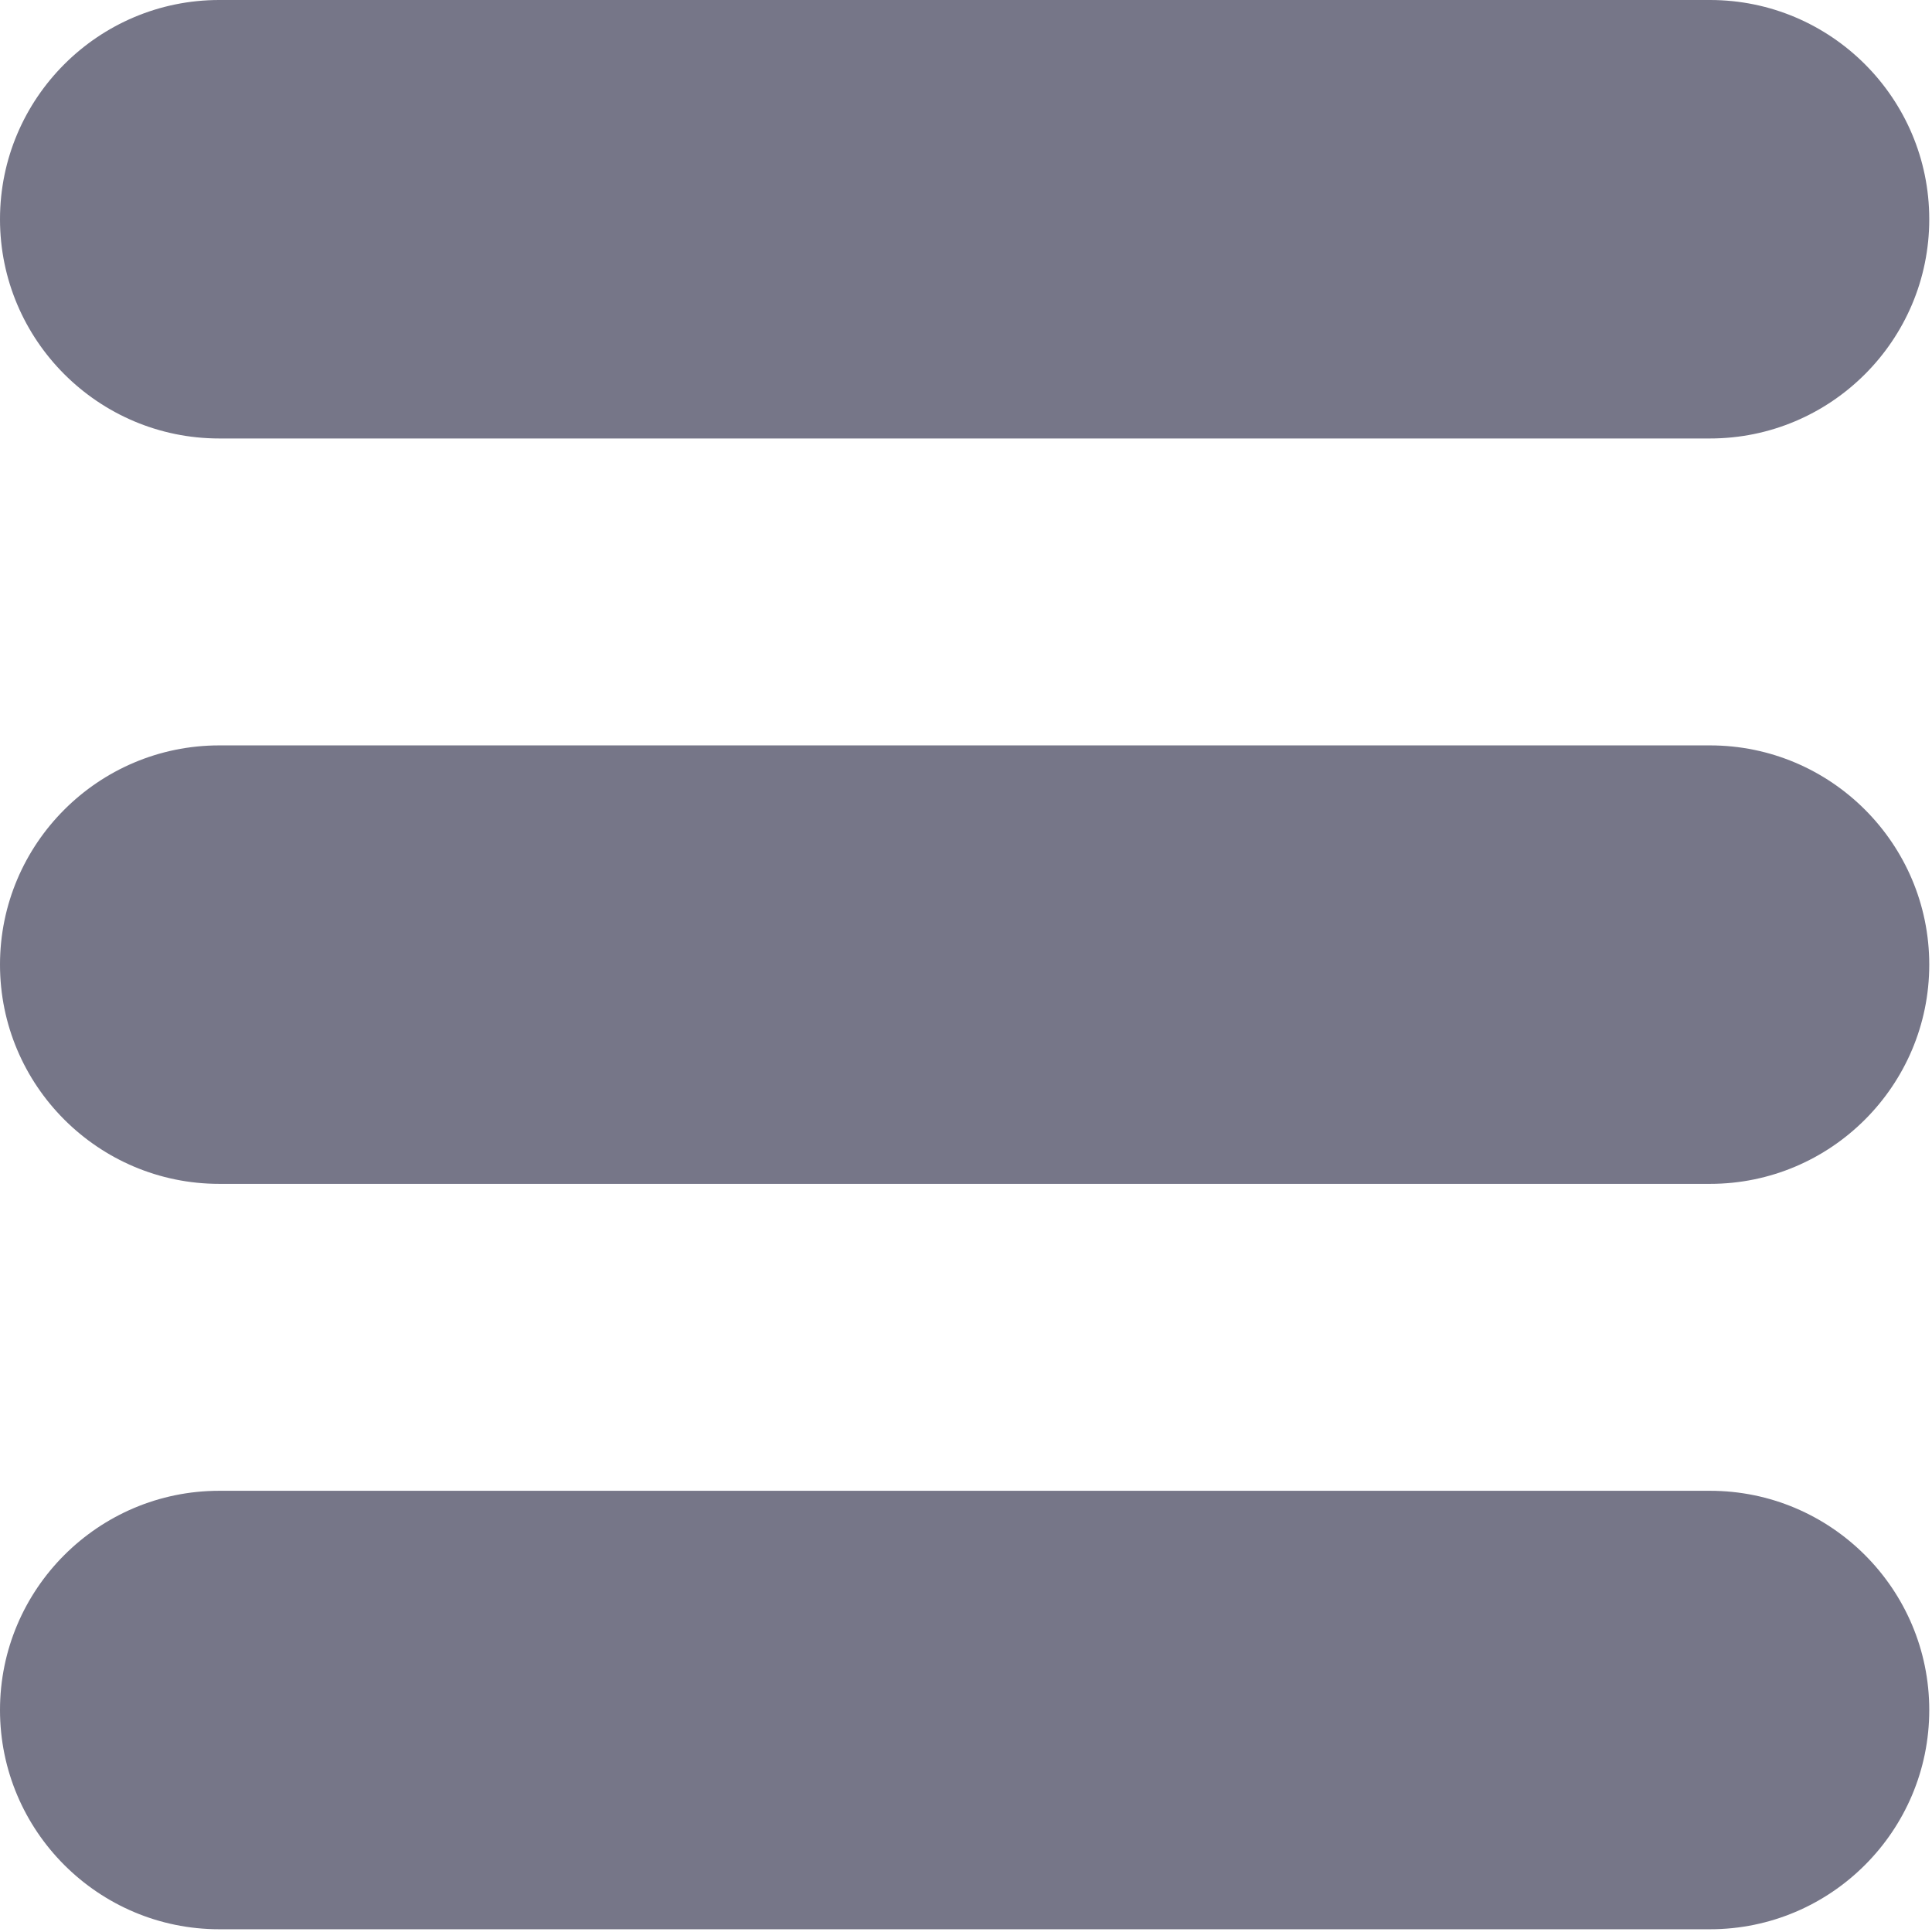 <?xml version="1.0" encoding="UTF-8"?>
<svg width="470px" height="470px" viewBox="0 0 470 470" version="1.1" xmlns="http://www.w3.org/2000/svg" xmlns:xlink="http://www.w3.org/1999/xlink">
    <!-- Generator: Sketch 53.2 (72643) - https://sketchapp.com -->
    <title>menu-icon</title>
    <desc>Created with Sketch.</desc>
    <g id="Page-1" stroke="none" stroke-width="1" fill="none" fill-rule="evenodd">
        <g id="menu-icon" fill="#767688" fill-rule="nonzero">
            <path d="M53.333,106.667 L416,106.667 C445.417,106.667 469.333,82.74 469.333,53.334 C469.333,23.928 445.417,0 416,0 L53.333,0 C23.917,0 0,23.927 0,53.333 C0,82.739 23.917,106.667 53.333,106.667 Z" id="Path"></path>
            <path d="M416,181.333 L53.333,181.333 C23.917,181.333 0,205.26 0,234.667 C0,264.074 23.917,288 53.333,288 L416,288 C445.417,288 469.333,264.073 469.333,234.667 C469.333,205.261 445.417,181.333 416,181.333 Z" id="Path"></path>
            <path d="M416,362.667 L53.333,362.667 C23.917,362.667 0,386.594 0,416 C0,445.406 23.917,469.333 53.333,469.333 L416,469.333 C445.417,469.333 469.333,445.406 469.333,416 C469.333,386.594 445.417,362.667 416,362.667 Z" id="Path"></path>
        </g>
    </g>
</svg>